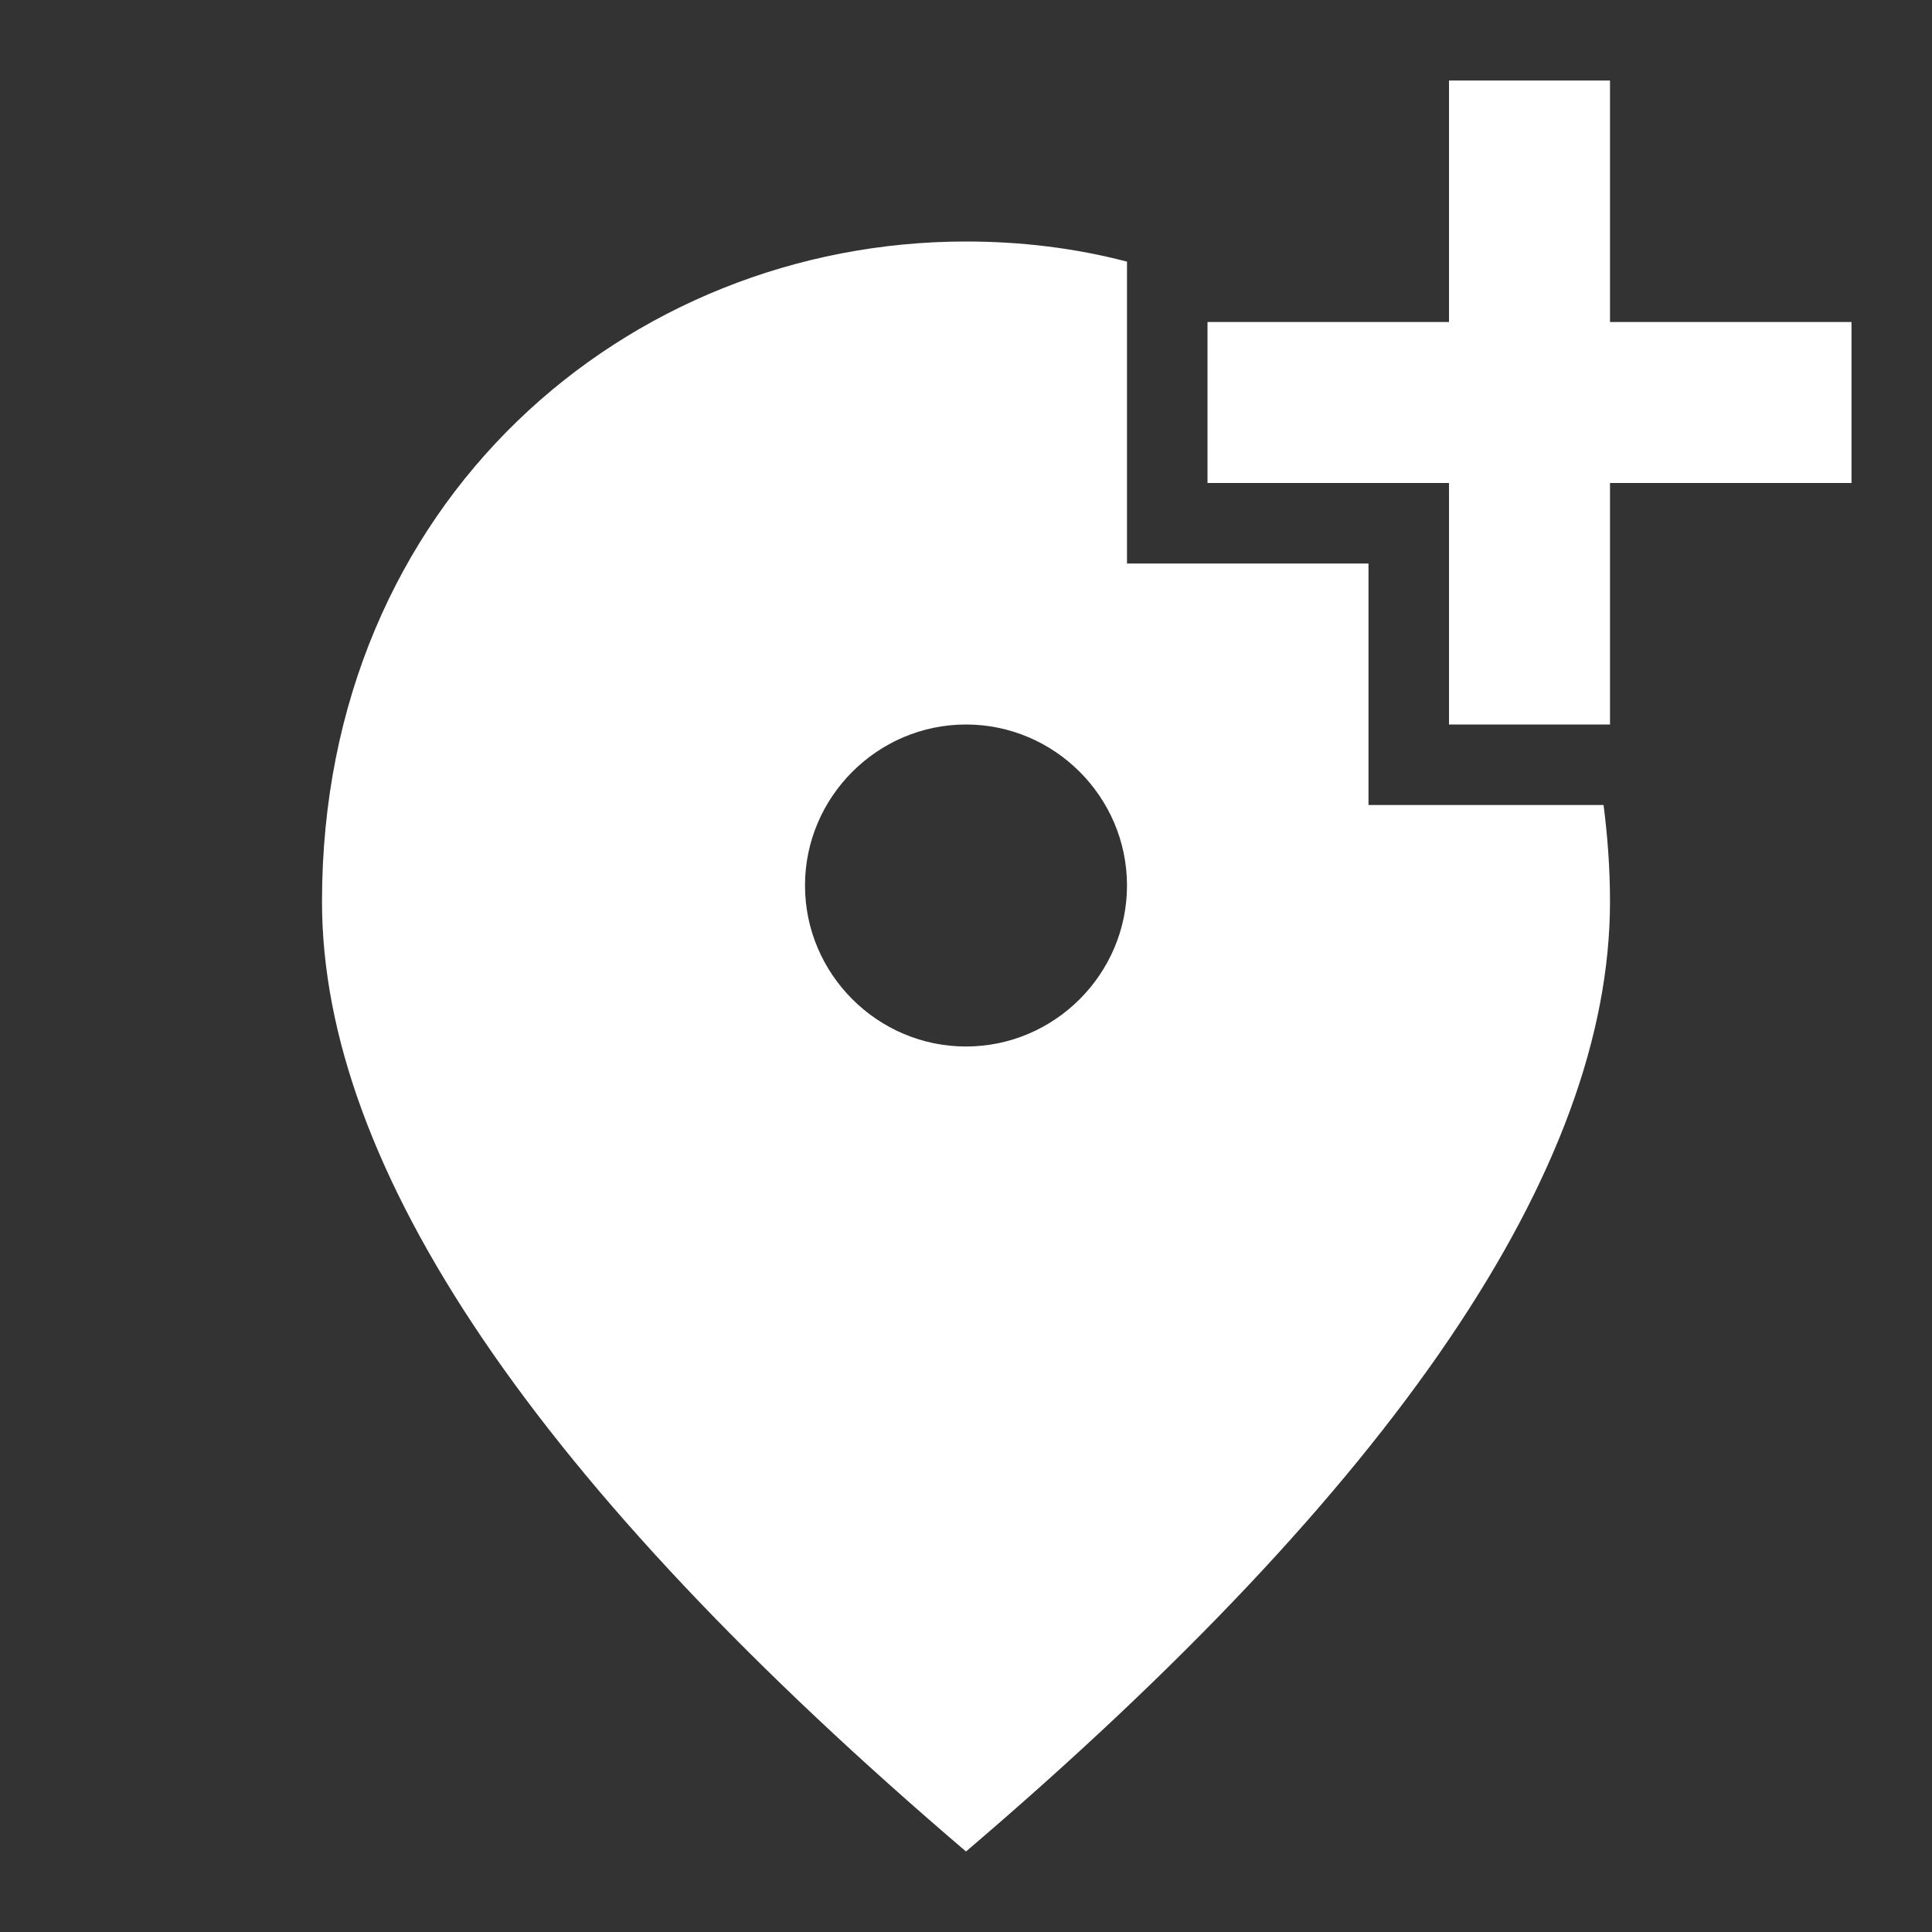 <svg width="33" height="33" viewBox="0 0 33 33" fill="none" xmlns="http://www.w3.org/2000/svg">
<rect x="0" y="0" width="33" height="33" fill="#333333" stroke="none"/>
<g clip-path="url(#clip0_272_3843)">
<path d="M27.5 1.375V5.5H31.625V8.25H27.5V12.375H24.75V8.25H20.625V5.5H24.75V1.375H27.5ZM16.5 17.875C18.012 17.875 19.25 16.637 19.25 15.125C19.25 13.613 18.012 12.375 16.5 12.375C14.988 12.375 13.75 13.613 13.75 15.125C13.75 16.637 14.988 17.875 16.5 17.875ZM19.25 4.469V9.625H23.375V13.75H27.39C27.459 14.286 27.5 14.836 27.5 15.4C27.5 19.965 23.829 25.369 16.5 31.625C9.171 25.369 5.5 19.965 5.5 15.4C5.5 8.553 10.725 4.125 16.5 4.125C17.435 4.125 18.356 4.235 19.25 4.469Z" fill="white"/>
</g>
<defs>
<clipPath id="clip0_272_3843">
<rect width="33" height="33" fill="white"/>
</clipPath>
</defs>
</svg>
